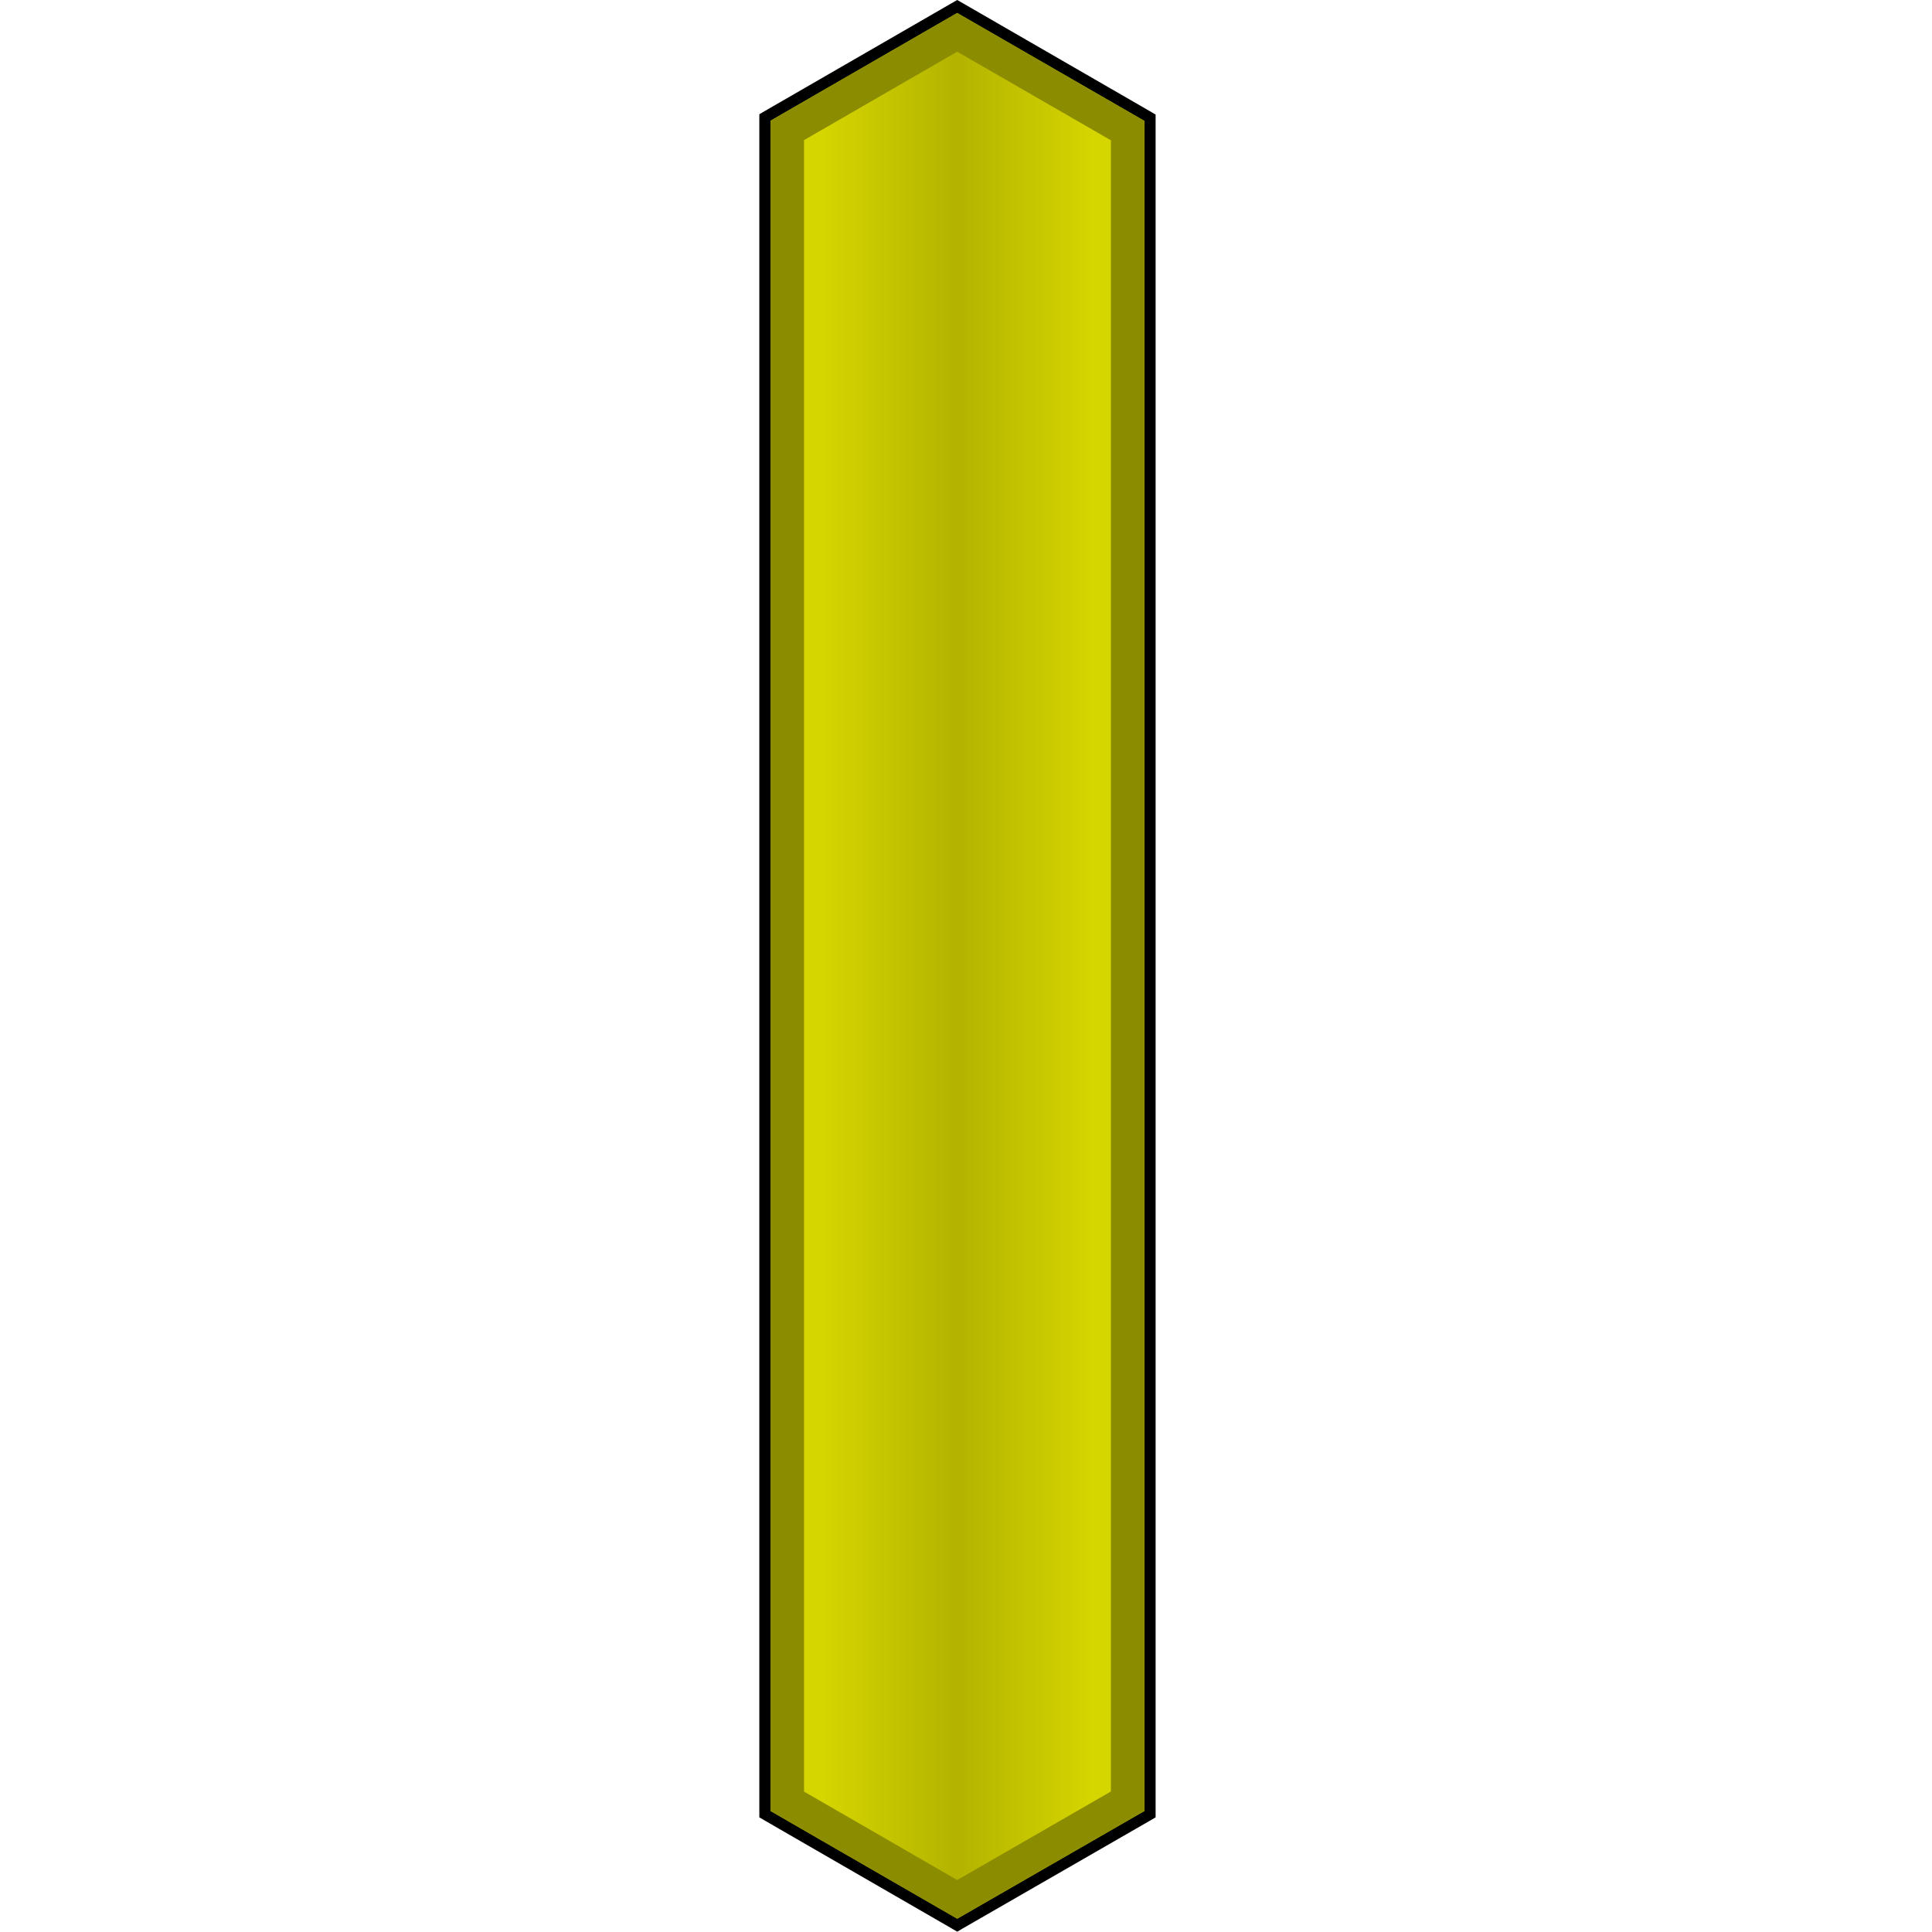 <svg xmlns="http://www.w3.org/2000/svg" width="193.6" height="193.57" viewBox="-70 0 193.6 193.57">
    <g>
        <linearGradient id="a" gradientUnits="userSpaceOnUse" x1="6.65" y1="96.78" x2="45.24" y2="96.78">
            <stop offset=".15" stop-color="#D5D500"/>
            <stop offset=".5" stop-color="#b3b300"/>
            <stop offset=".85" stop-color="#D5D500"/>
        </linearGradient>
        <path fill="url(#a)" d="M6.65 181.8V11.76L25.92.66 45.24 11.8v170l-19.32 11.12z"/>
        <path d="M25.92 1.3l18.76 10.82v169.35l-18.76 10.8-18.71-10.8V12.1L25.92 1.3m0-1.3l-.56.32-18.71 10.8-.56.33v170.66l.56.33 18.71 10.8.56.33.56-.33 18.76-10.8.56-.33V11.48l-.56-.33L26.48.32 25.92 0z"/>
        <path fill="#8C8C00" d="M25.92 5.18l15.4 8.88v165.46l-15.4 8.87-15.35-8.86V14.04l15.35-8.86m0-3.89L7.21 12.1v169.37l18.71 10.8 18.76-10.8V12.12L25.92 1.3z"/>
    </g>
</svg>